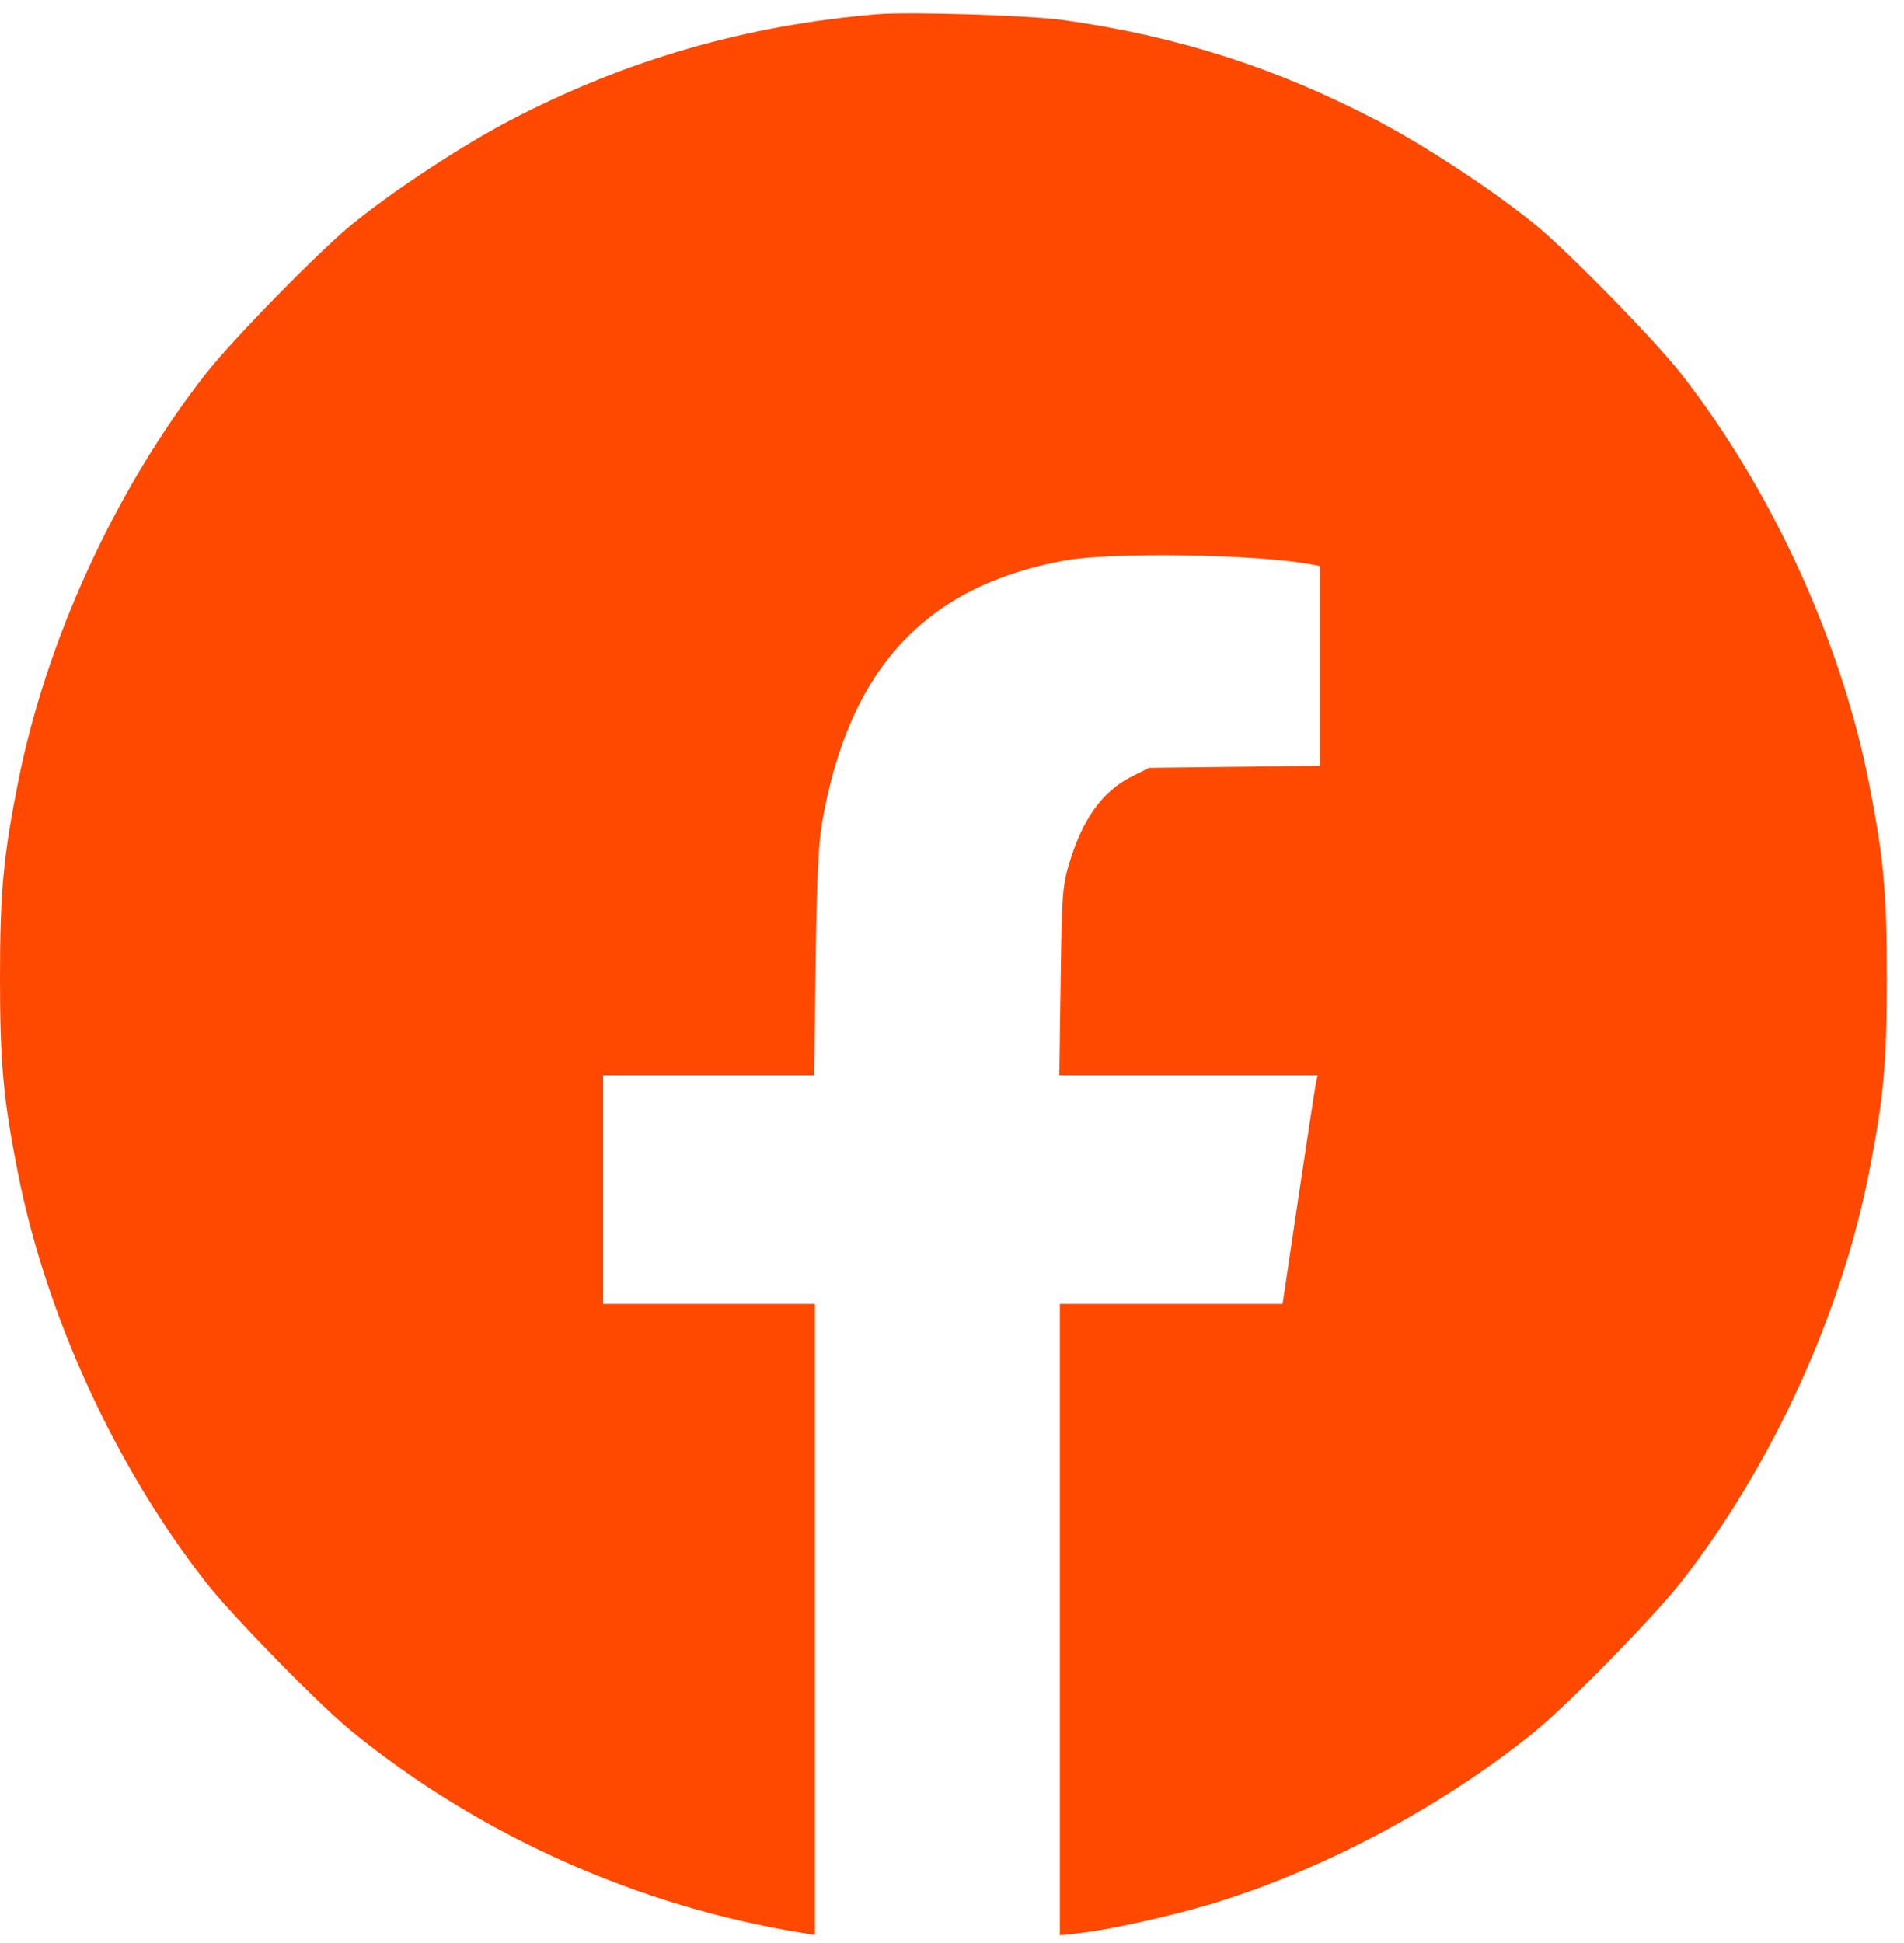 <svg width="50" height="51" viewBox="0 0 50 51" fill="none" xmlns="http://www.w3.org/2000/svg">
<path fill-rule="evenodd" clip-rule="evenodd" d="M23.027 0.373C19.571 0.666 16.459 1.565 13.416 3.148C12.142 3.811 10.346 4.991 9.246 5.886C8.376 6.595 6.096 8.923 5.402 9.812C3.022 12.859 1.21 16.806 0.469 20.558C0.085 22.5 0 23.427 0 25.669C0 27.912 0.085 28.839 0.469 30.781C1.21 34.533 3.022 38.48 5.402 41.527C6.096 42.416 8.376 44.744 9.246 45.453C12.585 48.173 16.785 50.05 21.061 50.734L21.399 50.788V42.507V34.227H18.619H15.839V31.226V28.224H18.61H21.381L21.42 25.284C21.449 23.107 21.492 22.154 21.585 21.611C22.284 17.563 24.298 15.382 27.956 14.714C29.185 14.489 32.983 14.547 34.406 14.811L34.664 14.859V17.48V20.102L32.42 20.128L30.176 20.154L29.728 20.378C28.938 20.775 28.414 21.511 28.061 22.722C27.902 23.263 27.883 23.541 27.853 25.771L27.819 28.224H31.21H34.602L34.561 28.407C34.539 28.507 34.332 29.858 34.101 31.408L33.681 34.227H30.757H27.833V42.512V50.797L28.317 50.745C29.074 50.664 30.637 50.323 31.726 50C34.66 49.13 37.89 47.418 40.303 45.453C41.174 44.744 43.454 42.416 44.148 41.527C46.528 38.48 48.34 34.533 49.081 30.781C49.465 28.839 49.55 27.912 49.55 25.669C49.55 23.427 49.465 22.5 49.081 20.558C48.34 16.806 46.528 12.859 44.148 9.812C43.454 8.923 41.174 6.595 40.303 5.886C39.204 4.991 37.408 3.811 36.133 3.148C33.476 1.765 30.892 0.941 27.912 0.525C27.029 0.401 23.857 0.303 23.027 0.373Z" fill="#FF4800"/>
</svg>
